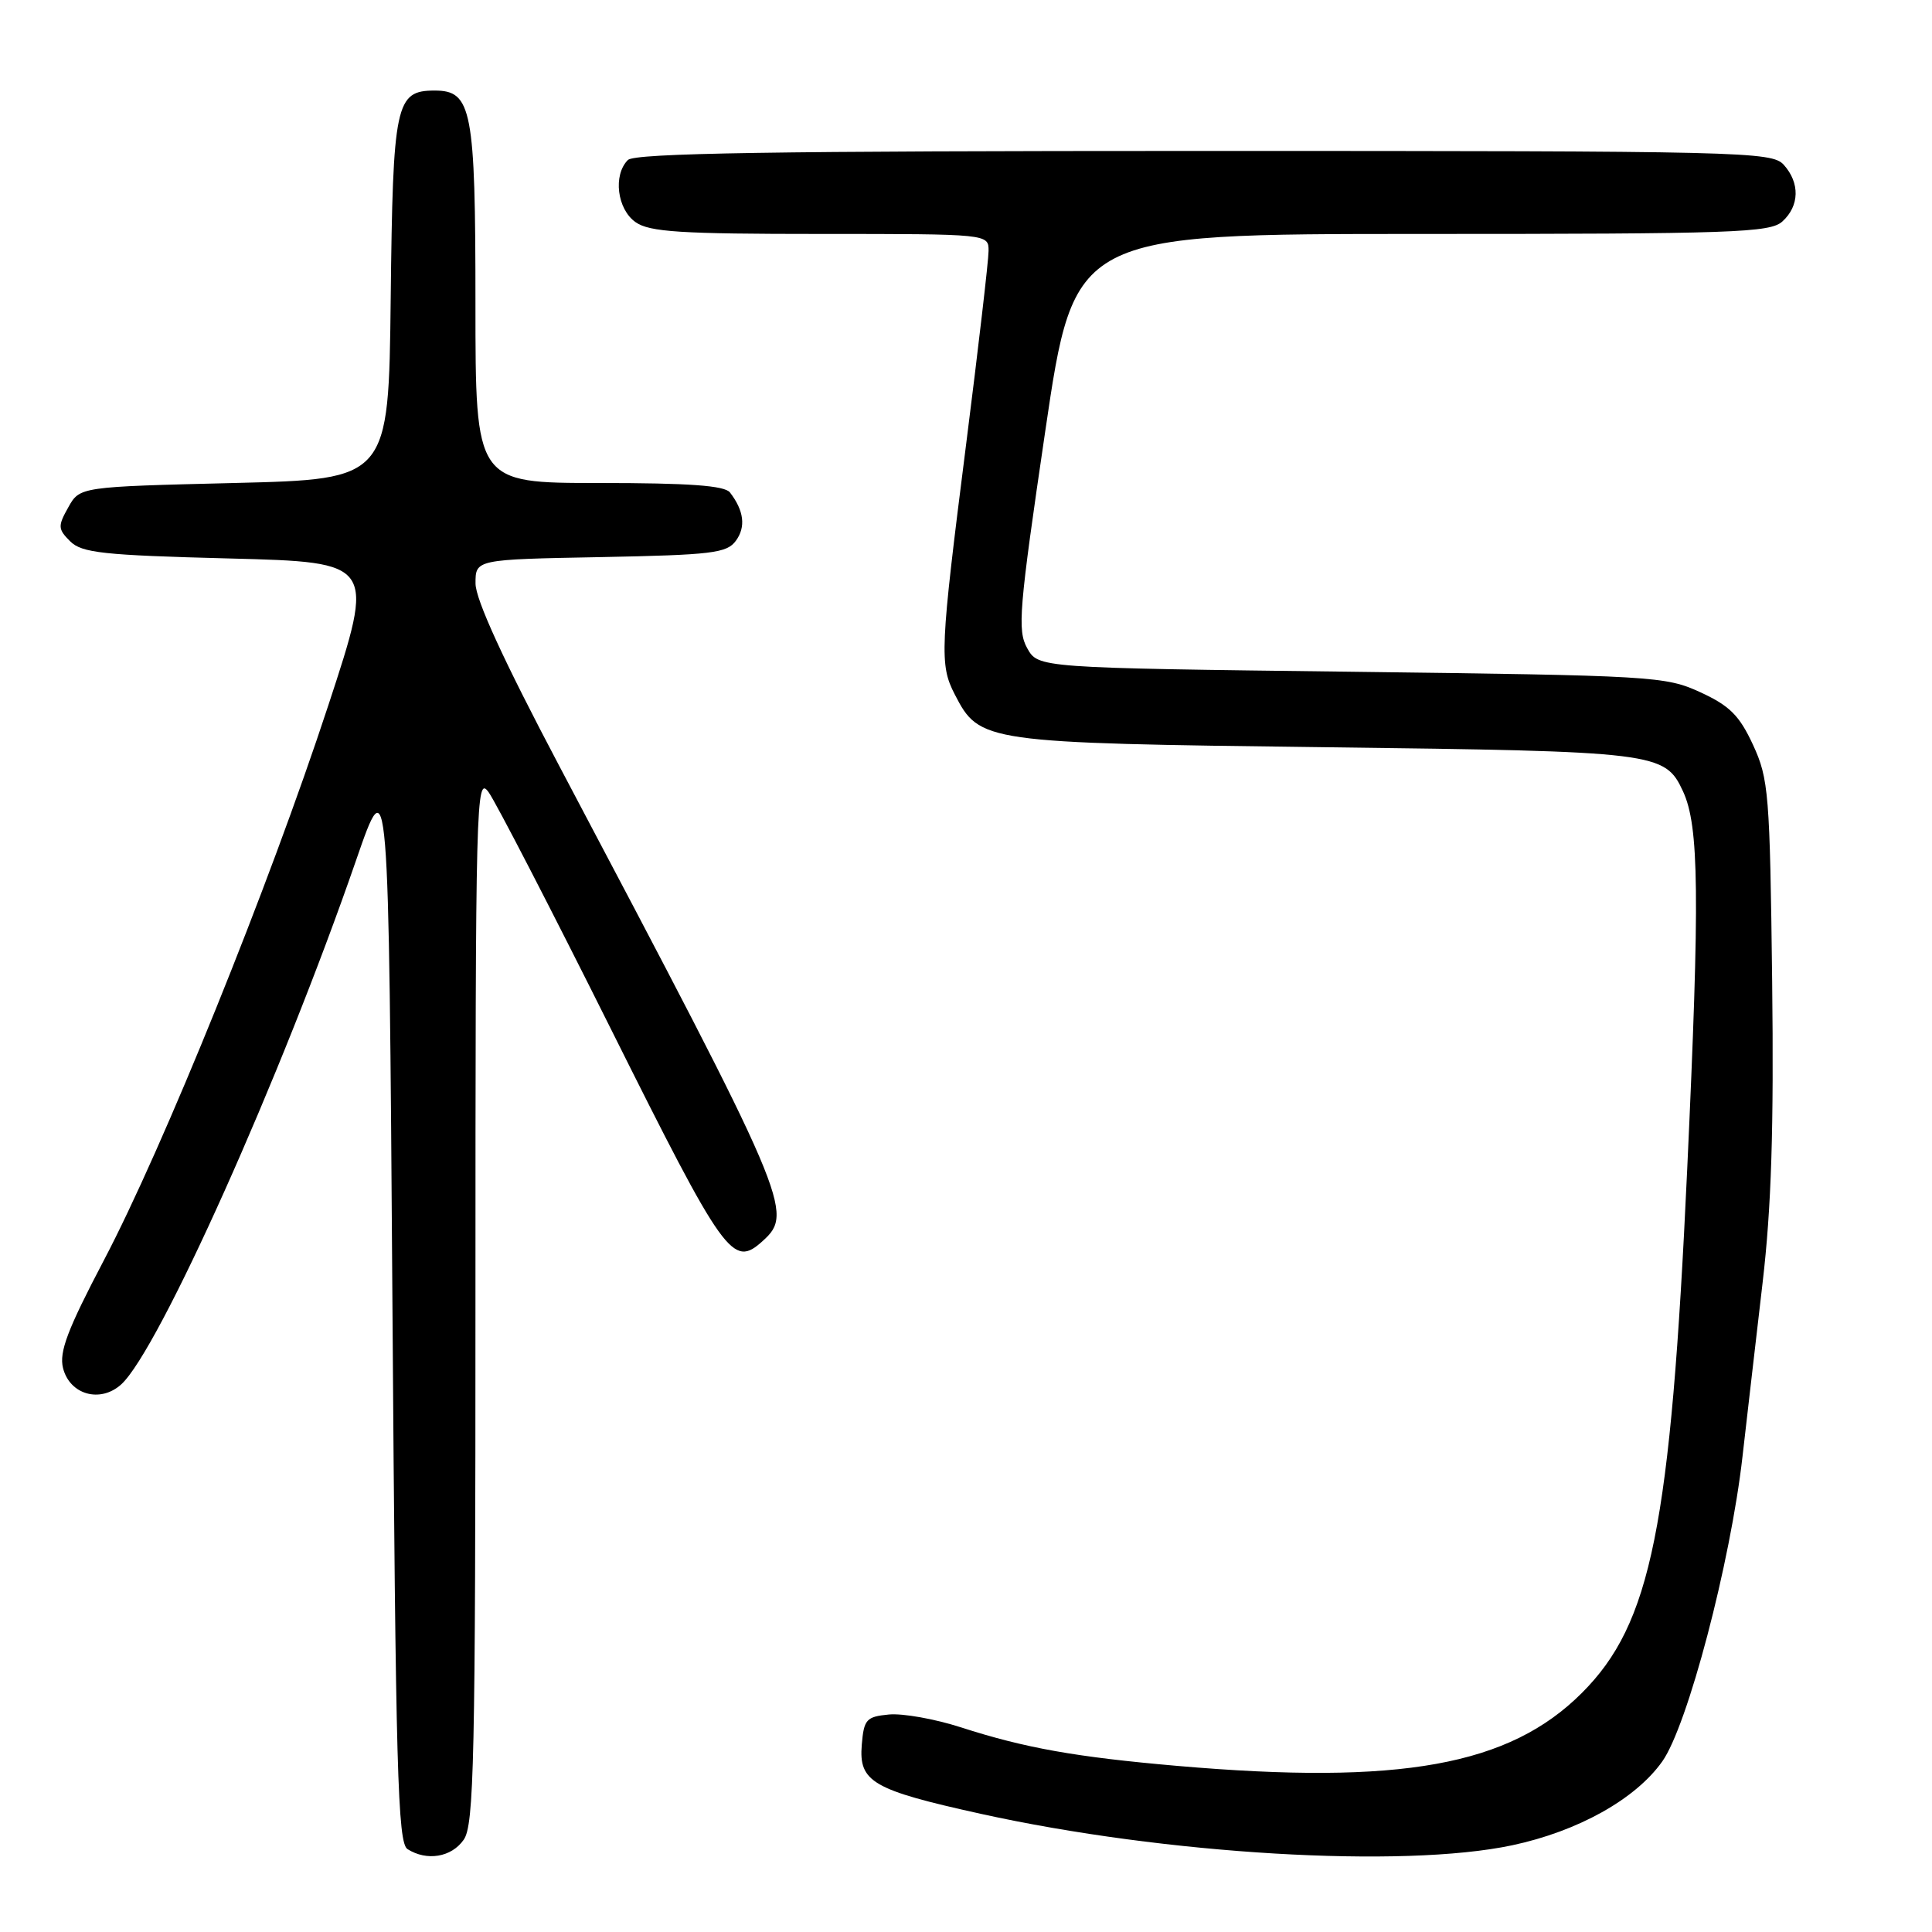 <?xml version="1.0" encoding="UTF-8" standalone="no"?>
<!DOCTYPE svg PUBLIC "-//W3C//DTD SVG 1.1//EN" "http://www.w3.org/Graphics/SVG/1.1/DTD/svg11.dtd" >
<svg xmlns="http://www.w3.org/2000/svg" xmlns:xlink="http://www.w3.org/1999/xlink" version="1.1" viewBox="0 0 256 256">
 <g >
 <path fill="currentColor"
d=" M 61.44 243.78 C 62.82 241.82 63.00 233.34 63.00 172.05 C 63.00 105.61 63.08 102.66 64.75 104.98 C 65.71 106.32 73.03 120.48 81.00 136.45 C 96.06 166.62 97.08 168.05 101.07 164.43 C 105.23 160.67 104.59 159.17 74.11 101.50 C 66.74 87.55 63.01 79.43 63.01 77.32 C 63.00 74.13 63.00 74.13 79.58 73.82 C 94.34 73.53 96.31 73.30 97.51 71.65 C 98.85 69.82 98.58 67.66 96.72 65.25 C 96.02 64.34 91.30 64.00 79.38 64.00 C 63.00 64.00 63.00 64.00 63.00 40.22 C 63.00 14.48 62.52 12.00 57.60 12.00 C 52.41 12.00 52.06 13.67 51.77 39.56 C 51.50 63.50 51.50 63.50 31.04 64.00 C 10.57 64.50 10.57 64.50 9.05 67.22 C 7.65 69.71 7.67 70.10 9.29 71.72 C 10.83 73.26 13.63 73.57 30.40 74.00 C 49.73 74.50 49.73 74.50 43.49 93.50 C 35.61 117.48 21.64 152.02 13.74 167.04 C 8.94 176.18 7.82 179.14 8.35 181.27 C 9.24 184.81 13.29 185.95 16.06 183.44 C 21.01 178.96 37.25 142.72 47.18 114.00 C 51.50 101.50 51.50 101.50 52.00 172.79 C 52.43 234.70 52.70 244.20 54.00 245.02 C 56.56 246.64 59.82 246.10 61.44 243.78 Z  M 200.37 244.51 C 209.08 242.66 216.72 238.40 220.26 233.40 C 223.61 228.68 229.29 207.10 230.89 193.00 C 231.49 187.78 232.68 177.43 233.55 170.00 C 234.72 160.03 235.05 149.57 234.82 130.00 C 234.52 105.14 234.36 103.20 232.29 98.71 C 230.48 94.80 229.20 93.52 225.29 91.72 C 220.67 89.60 219.06 89.51 179.04 89.01 C 137.57 88.50 137.57 88.50 136.11 85.89 C 134.79 83.53 135.02 80.76 138.50 57.14 C 142.35 31.00 142.35 31.00 188.35 31.00 C 229.74 31.00 234.53 30.83 236.17 29.35 C 238.45 27.29 238.52 24.23 236.35 21.83 C 234.77 20.09 231.07 20.00 159.55 20.00 C 102.43 20.00 84.11 20.29 83.20 21.20 C 81.21 23.19 81.77 27.73 84.22 29.44 C 86.07 30.74 90.18 31.00 108.72 31.00 C 131.00 31.00 131.00 31.00 130.99 33.25 C 130.99 34.49 129.64 46.07 128.00 59.00 C 124.56 86.08 124.47 88.07 126.52 92.03 C 129.80 98.38 130.28 98.45 175.50 99.01 C 219.64 99.56 220.60 99.68 223.01 104.86 C 225.14 109.47 225.25 118.60 223.56 155.00 C 221.36 202.42 218.80 215.14 209.60 224.33 C 199.98 233.95 185.57 236.55 156.00 233.99 C 142.55 232.82 135.84 231.63 127.29 228.87 C 123.88 227.77 119.61 227.01 117.79 227.18 C 114.79 227.47 114.47 227.82 114.19 231.19 C 113.78 236.12 115.60 237.17 130.00 240.35 C 154.42 245.73 185.84 247.59 200.37 244.51 Z "/>
</g>
</svg>